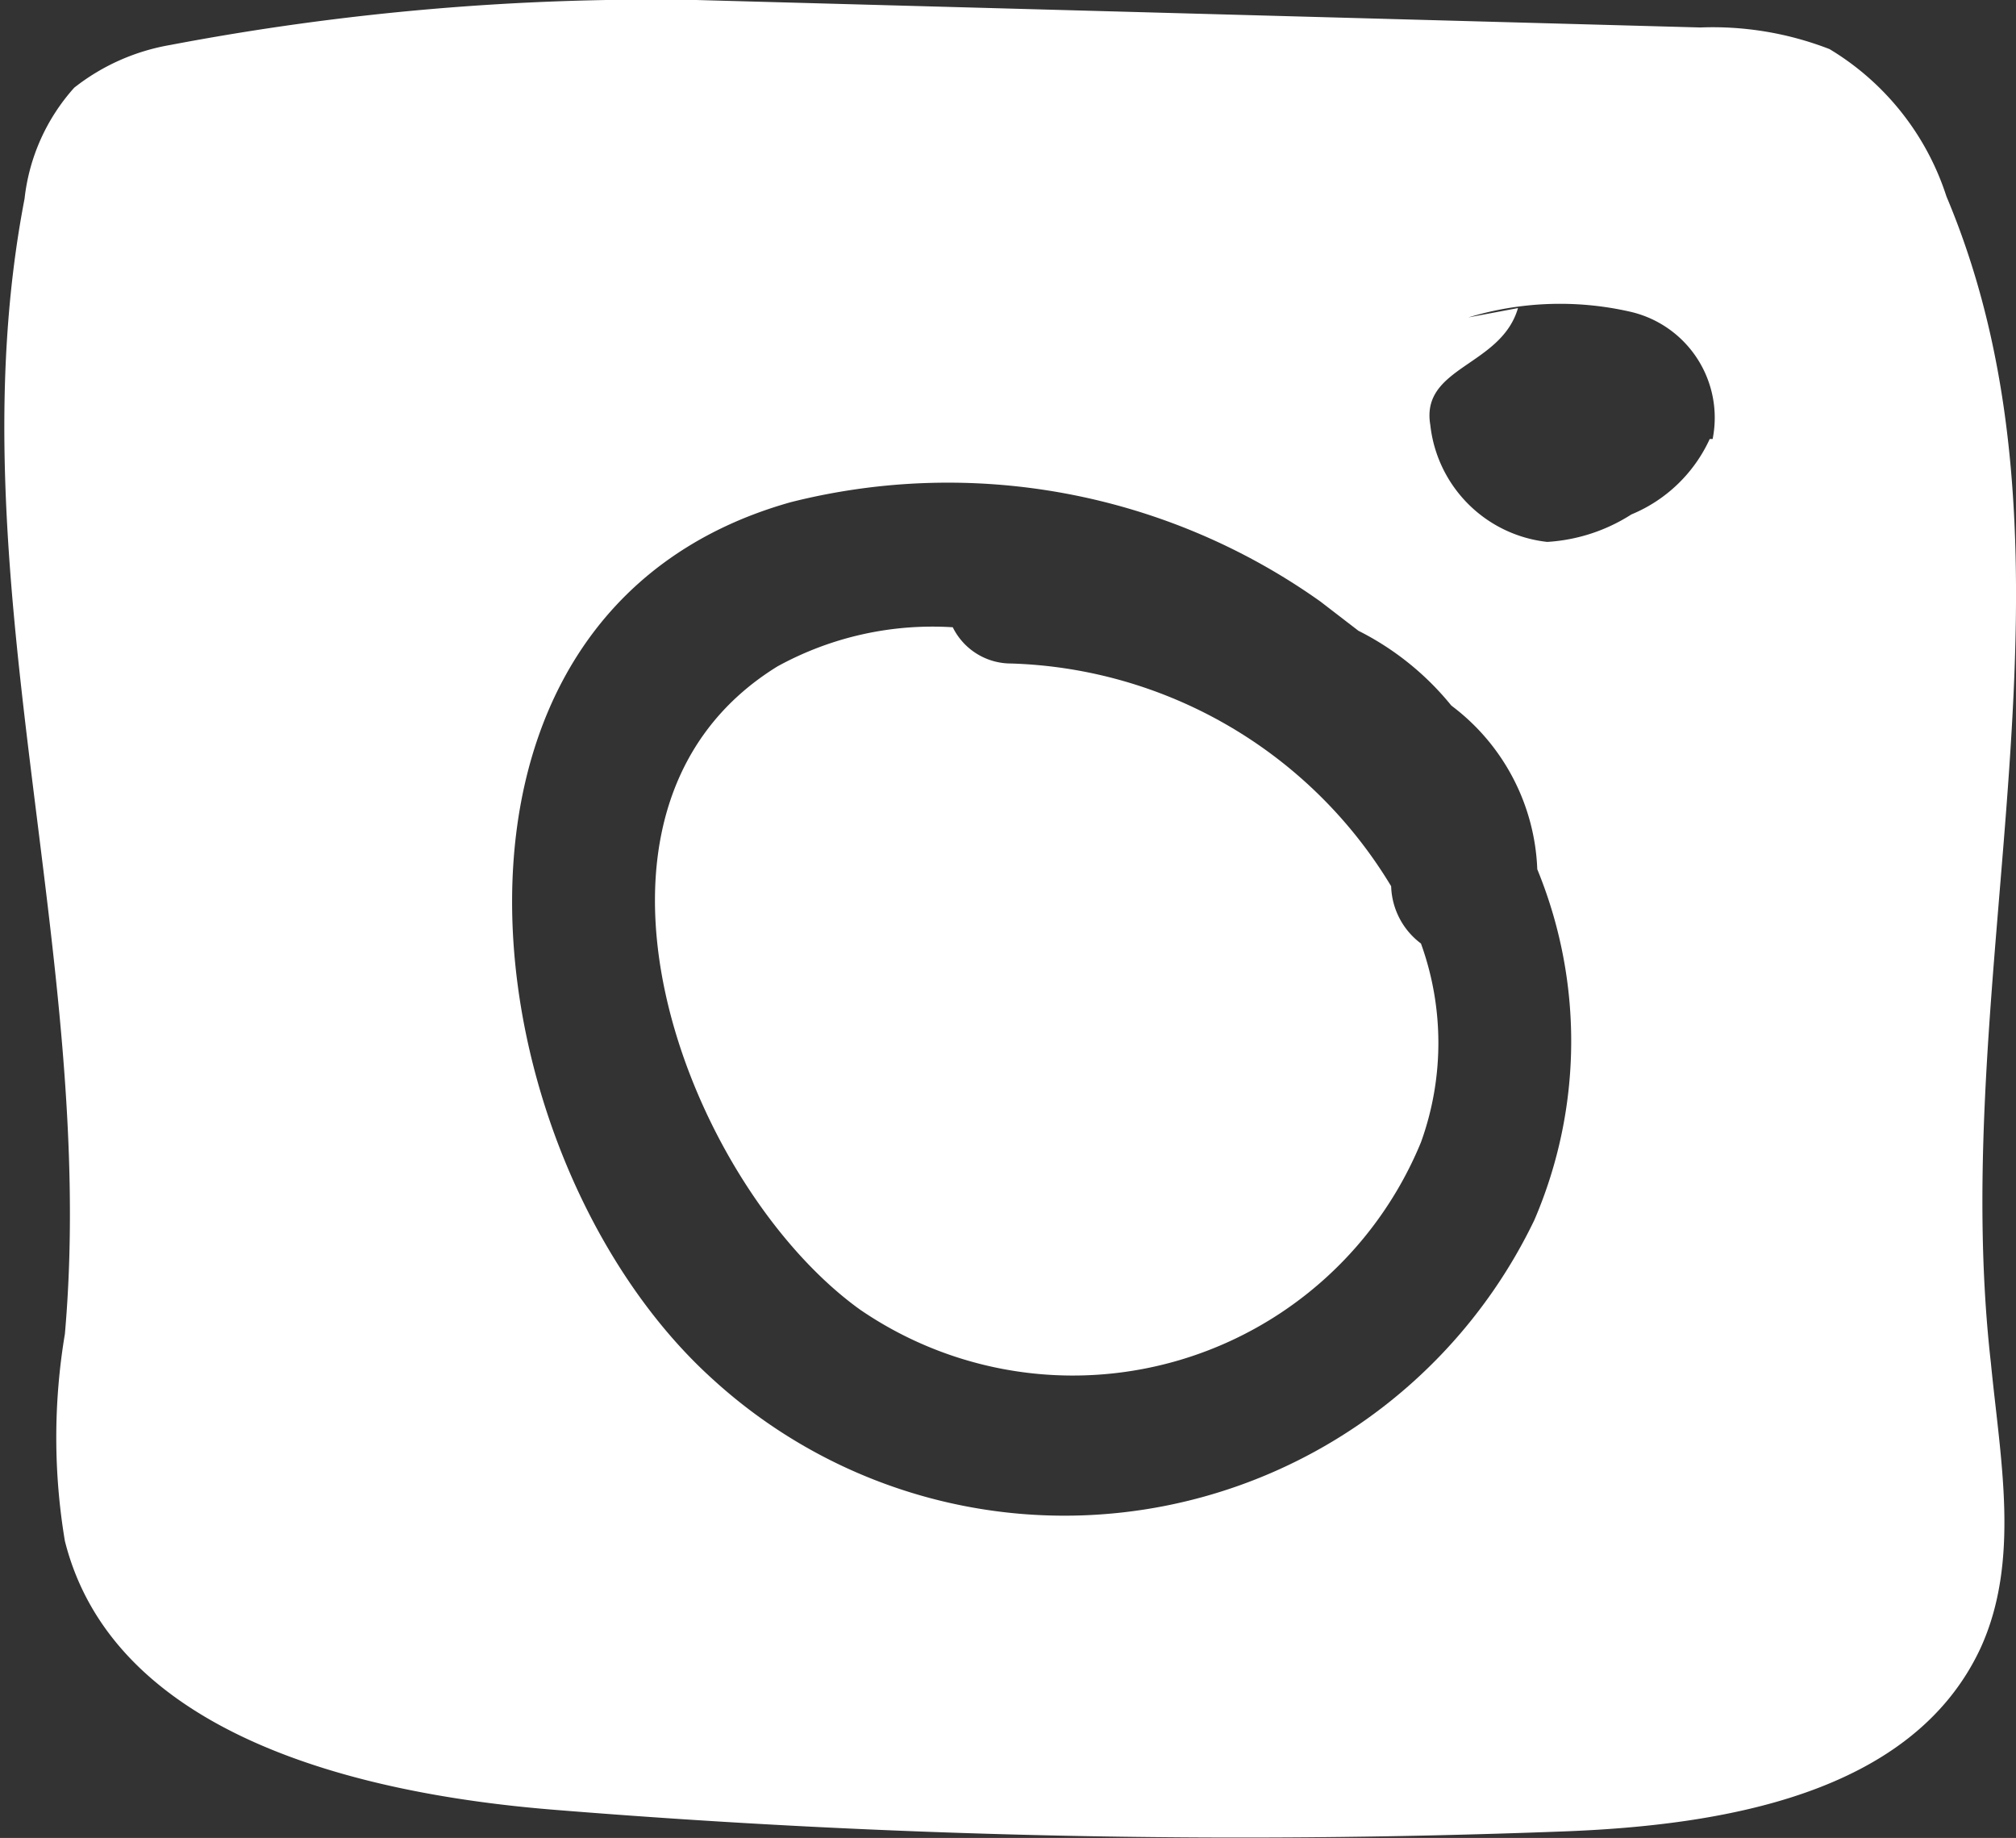 <svg id="Слой_1" data-name="Слой 1" xmlns="http://www.w3.org/2000/svg" viewBox="0 0 34.49 31.44"><rect x="0" y="0" width="34.49" height="31.44" fill="#333333" stroke="none"/><defs><style>.cls-1{fill:#fff}</style></defs><title>ins</title><path class="cls-1" d="M95.5 97.09a7.87 7.87 0 0 0-6.5-3.81 1.11 1.11 0 0 1-1-.62 5.51 5.51 0 0 0-3 .67c-4 2.47-1.56 8.86 1.41 11a6.44 6.44 0 0 0 9.6-2.86 5 5 0 0 0 0-3.4 1.27 1.27 0 0 1-.51-.98z" transform="translate(-71.7 -81.93)"/><path class="cls-1" d="M105 85.29a4.58 4.58 0 0 0-2-2.52 5.52 5.52 0 0 0-2.21-.37l-17.18-.47a44.06 44.06 0 0 0-9 .77 3.65 3.65 0 0 0-1.64.73 3.4 3.4 0 0 0-.85 1.9c-1.23 6.38 1.26 12.94.69 19.42a10.72 10.72 0 0 0 0 3.54c.83 3.31 5 4.33 8.39 4.6a145.46 145.46 0 0 0 17.21.37c2.75-.1 6-.63 7.17-3.13.69-1.5.34-3.24.18-4.89-.76-6.68 1.85-13.76-.76-19.95zm-7.05 17.51a8.92 8.92 0 0 1-14.06 2.72c-4.17-3.77-5.42-13.1 1.34-15a11 11 0 0 1 9.06 1.7l.65.5A4.85 4.85 0 0 1 96.53 94 3.67 3.67 0 0 1 98 96.8a7.74 7.74 0 0 1-.05 6zm3-13.36a2.54 2.54 0 0 1-1.34 1.29 3 3 0 0 1-1.44.47 2.26 2.26 0 0 1-2-2c-.17-1 1.21-1 1.5-2l-.85.16a5.4 5.4 0 0 1 2.76-.1 1.86 1.86 0 0 1 1.42 2.18z" transform="translate(-71.7 -81.93)"/></svg>